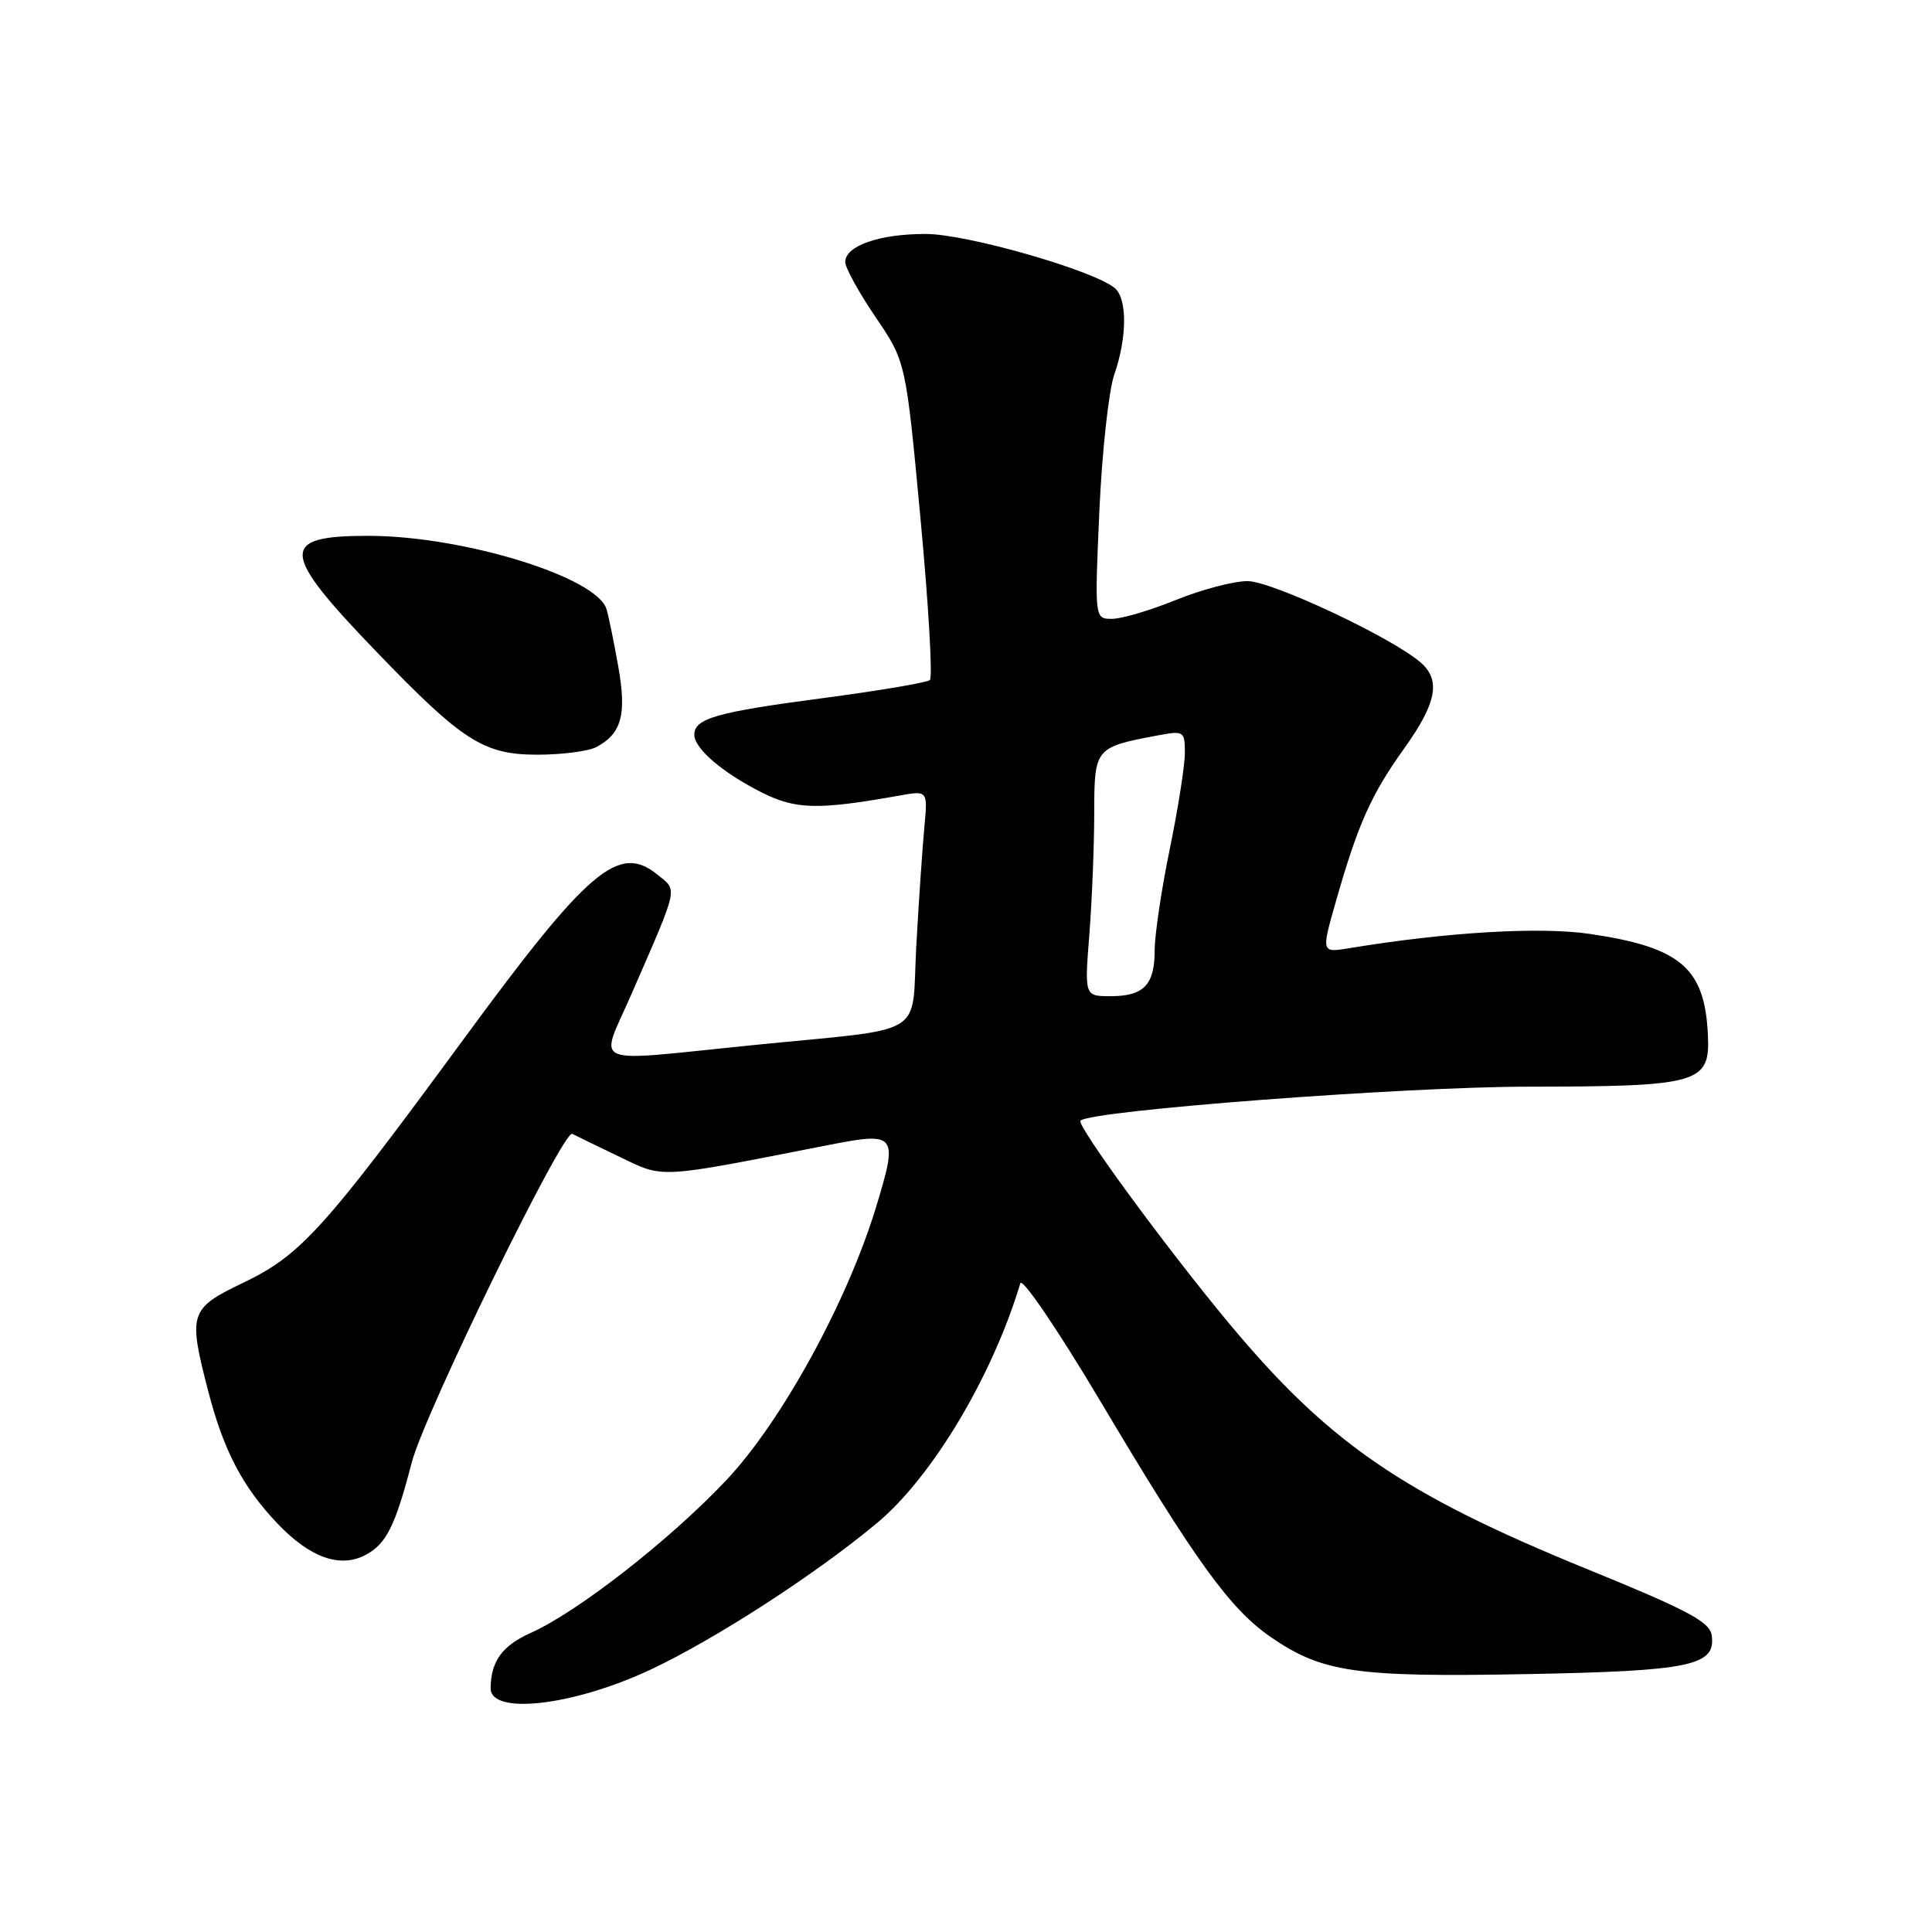 <?xml version="1.0" encoding="UTF-8" standalone="no"?>
<!DOCTYPE svg PUBLIC "-//W3C//DTD SVG 1.1//EN" "http://www.w3.org/Graphics/SVG/1.1/DTD/svg11.dtd" >
<svg xmlns="http://www.w3.org/2000/svg" xmlns:xlink="http://www.w3.org/1999/xlink" version="1.1" viewBox="0 0 256 256">
 <g >
 <path fill="currentColor"
d=" M 86.25 221.21 C 94.82 217.18 108.08 208.59 116.22 201.80 C 123.52 195.71 131.50 182.36 135.20 170.04 C 135.44 169.24 140.17 176.21 145.73 185.54 C 158.43 206.91 162.98 213.20 168.40 216.93 C 175.20 221.61 179.63 222.25 202.19 221.83 C 224.03 221.42 227.39 220.72 226.81 216.69 C 226.55 214.90 223.67 213.36 210.29 207.91 C 185.83 197.93 176.03 191.20 162.76 175.24 C 154.39 165.17 142.60 149.07 143.17 148.49 C 144.52 147.15 185.95 144.00 202.47 143.99 C 225.11 143.97 226.60 143.55 226.31 137.21 C 225.91 128.28 222.74 125.54 210.75 123.76 C 204.11 122.77 191.74 123.50 178.78 125.64 C 175.07 126.25 175.07 126.25 177.03 119.38 C 179.94 109.19 181.68 105.30 186.05 99.19 C 190.36 93.17 190.95 90.13 188.25 87.79 C 184.45 84.48 168.53 77.00 165.30 77.00 C 163.46 77.00 159.19 78.13 155.81 79.50 C 152.42 80.88 148.62 82.00 147.35 82.00 C 145.04 82.00 145.04 82.00 145.67 67.75 C 146.02 59.91 146.91 51.76 147.65 49.62 C 149.36 44.73 149.38 39.56 147.71 38.17 C 144.85 35.80 128.09 31.00 122.65 31.00 C 116.51 31.00 112.00 32.57 112.00 34.72 C 112.00 35.48 113.81 38.77 116.02 42.02 C 120.03 47.93 120.03 47.93 121.97 68.71 C 123.04 80.14 123.60 89.77 123.21 90.11 C 122.82 90.45 116.42 91.53 109.00 92.51 C 94.94 94.36 92.00 95.20 92.00 97.36 C 92.00 99.19 95.76 102.40 100.94 105.01 C 105.47 107.28 108.40 107.34 119.22 105.41 C 122.94 104.75 122.94 104.75 122.48 109.62 C 122.23 112.31 121.75 119.33 121.42 125.22 C 120.71 137.73 123.37 136.11 99.62 138.50 C 77.58 140.72 79.42 141.50 83.66 131.75 C 90.01 117.17 89.81 118.08 87.11 115.89 C 81.98 111.73 77.98 115.14 61.36 137.79 C 42.91 162.92 39.84 166.32 32.25 169.96 C 25.10 173.39 24.91 173.99 27.58 184.30 C 29.63 192.22 32.13 197.00 36.77 201.88 C 41.09 206.42 45.08 207.83 48.47 206.02 C 51.20 204.55 52.37 202.21 54.55 193.81 C 56.23 187.33 74.65 149.62 75.83 150.24 C 76.20 150.44 78.97 151.79 82.00 153.24 C 88.07 156.16 86.80 156.23 109.83 151.71 C 118.81 149.96 119.03 150.25 116.09 159.92 C 112.28 172.47 103.57 188.36 96.24 196.13 C 88.80 204.02 76.56 213.58 70.34 216.36 C 66.54 218.06 65.06 220.10 65.01 223.68 C 64.97 227.31 76.01 226.03 86.25 221.21 Z  M 79.04 98.98 C 82.37 97.20 83.05 94.68 81.93 88.35 C 81.36 85.13 80.66 81.70 80.37 80.73 C 79.13 76.47 61.36 71.00 48.78 71.00 C 36.96 71.00 37.11 73.11 49.90 86.38 C 61.31 98.23 64.09 100.00 71.22 100.00 C 74.47 100.00 77.99 99.54 79.04 98.98 Z  M 144.35 123.75 C 144.70 119.21 144.99 112.00 144.99 107.73 C 145.00 99.11 145.08 99.01 153.39 97.45 C 156.88 96.80 157.00 96.87 157.00 99.78 C 157.00 101.43 156.10 107.15 155.00 112.50 C 153.90 117.85 153.00 123.88 153.00 125.91 C 153.00 130.51 151.56 132.00 147.15 132.00 C 143.70 132.00 143.70 132.00 144.35 123.75 Z "/>
</g>
</svg>
